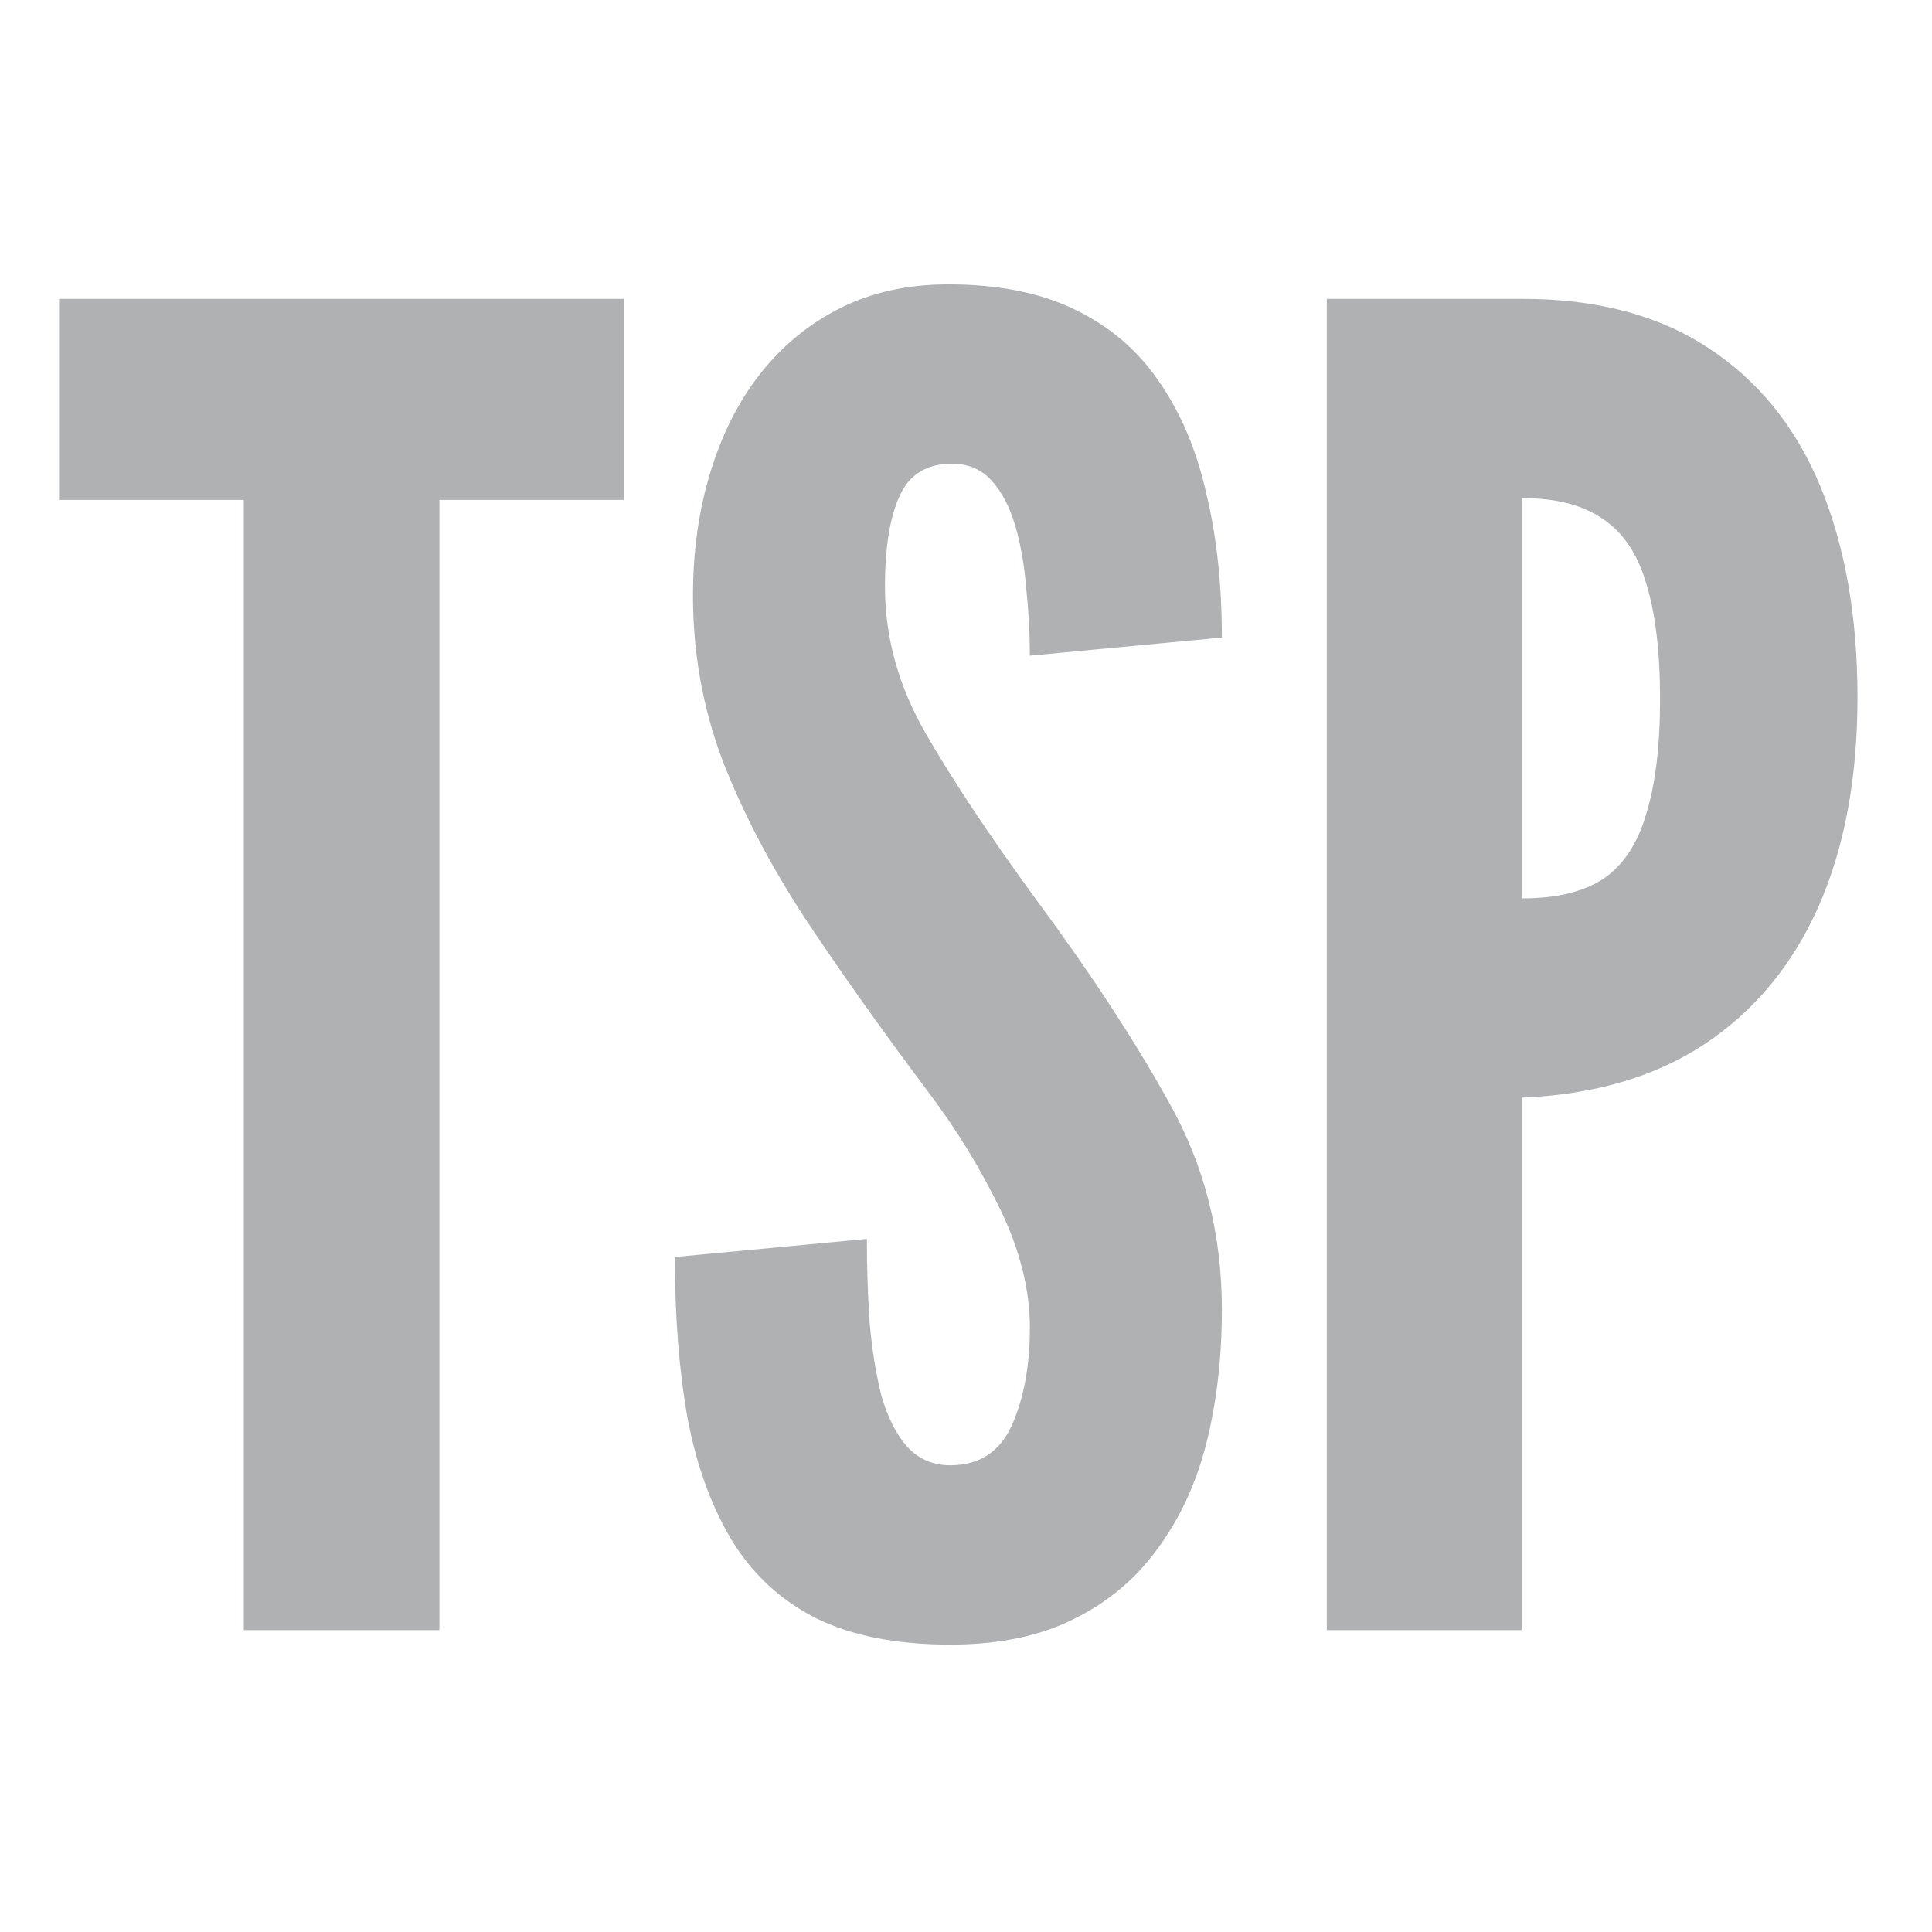 <svg width="16" height="16" viewBox="0 0 16 16" fill="none" xmlns="http://www.w3.org/2000/svg">
<g clip-path="url(#clip0_3_45)">
<path d="M2.019 13.5V4.14H0.489V2.475H5.169V4.14H3.639V13.5H2.019ZM7.869 13.62C7.424 13.62 7.054 13.547 6.759 13.402C6.464 13.252 6.232 13.037 6.062 12.758C5.892 12.477 5.769 12.14 5.694 11.745C5.624 11.35 5.589 10.905 5.589 10.41L7.179 10.26C7.179 10.5 7.187 10.732 7.202 10.957C7.222 11.178 7.254 11.377 7.299 11.557C7.349 11.732 7.419 11.873 7.509 11.977C7.604 12.082 7.724 12.135 7.869 12.135C8.109 12.135 8.279 12.025 8.379 11.805C8.479 11.58 8.529 11.31 8.529 10.995C8.529 10.68 8.447 10.352 8.282 10.012C8.117 9.672 7.919 9.35 7.689 9.045C7.299 8.525 6.957 8.043 6.662 7.598C6.372 7.152 6.144 6.715 5.979 6.285C5.819 5.855 5.739 5.405 5.739 4.935C5.739 4.565 5.787 4.225 5.882 3.915C5.977 3.6 6.114 3.328 6.294 3.098C6.479 2.862 6.702 2.68 6.962 2.55C7.222 2.42 7.519 2.355 7.854 2.355C8.269 2.355 8.619 2.425 8.904 2.565C9.194 2.705 9.427 2.905 9.602 3.165C9.782 3.425 9.912 3.735 9.992 4.095C10.077 4.45 10.119 4.845 10.119 5.28L8.529 5.43C8.529 5.245 8.519 5.06 8.499 4.875C8.484 4.685 8.454 4.513 8.409 4.357C8.364 4.202 8.299 4.077 8.214 3.982C8.129 3.888 8.019 3.84 7.884 3.84C7.674 3.84 7.529 3.93 7.449 4.11C7.369 4.285 7.329 4.535 7.329 4.86C7.329 5.28 7.442 5.685 7.667 6.075C7.892 6.465 8.194 6.92 8.574 7.44C9.029 8.055 9.399 8.62 9.684 9.135C9.974 9.65 10.119 10.22 10.119 10.845C10.119 11.24 10.077 11.607 9.992 11.947C9.907 12.283 9.772 12.575 9.587 12.825C9.407 13.075 9.174 13.27 8.889 13.41C8.609 13.55 8.269 13.62 7.869 13.62ZM10.988 13.5V2.475H12.608C13.223 2.475 13.735 2.61 14.145 2.88C14.56 3.15 14.87 3.533 15.075 4.027C15.28 4.522 15.383 5.105 15.383 5.775C15.383 6.445 15.275 7.022 15.06 7.508C14.845 7.992 14.53 8.373 14.115 8.648C13.705 8.918 13.203 9.065 12.608 9.09V13.5H10.988ZM12.608 7.44C12.893 7.44 13.118 7.385 13.283 7.275C13.448 7.16 13.565 6.98 13.635 6.735C13.71 6.49 13.748 6.175 13.748 5.79C13.748 5.4 13.71 5.082 13.635 4.838C13.565 4.593 13.445 4.412 13.275 4.298C13.11 4.183 12.888 4.125 12.608 4.125V7.44Z" fill="#AFB1B3"/>
</g>
<defs>
<clipPath id="clip0_3_45">
<rect width="16" height="16" fill="white"/>
</clipPath>
</defs>
</svg>
